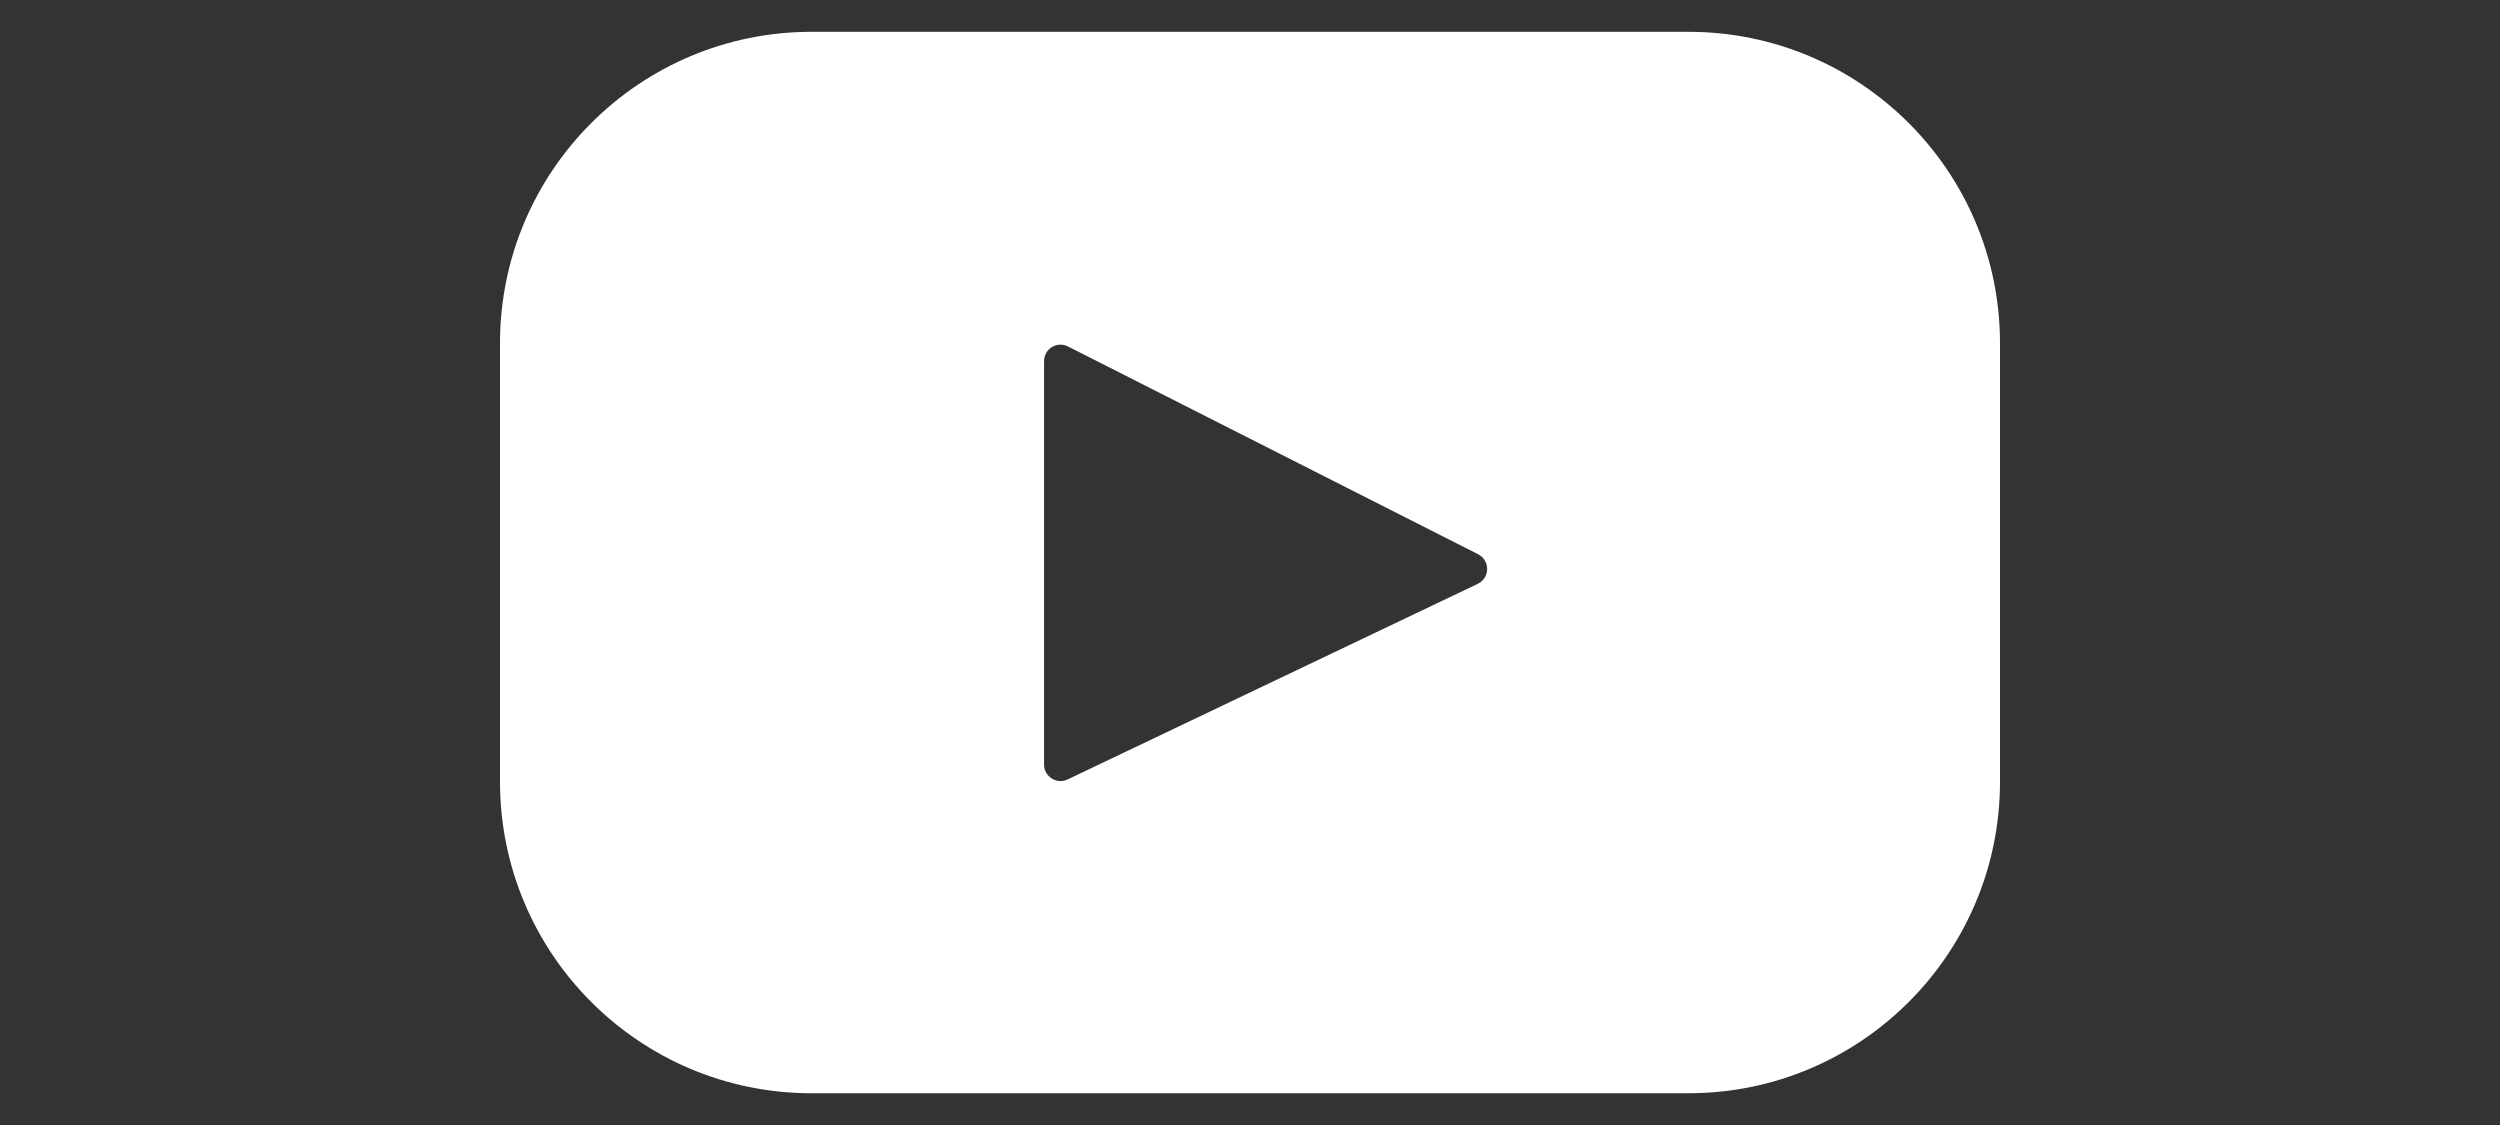 <svg width="40" height="18" viewBox="0 0 40 18" fill="none" xmlns="http://www.w3.org/2000/svg">
<rect x="0" y="0" width="40" height="18" fill="#333333" stroke="none"/>
<path d="M27.015 0.509H12.985C10.232 0.509 8 2.74 8 5.493V12.507C8 15.26 10.232 17.492 12.985 17.492H27.015C29.768 17.492 32 15.26 32 12.507V5.493C32 2.74 29.768 0.509 27.015 0.509ZM23.645 9.341L17.082 12.471C16.907 12.555 16.705 12.427 16.705 12.233V5.778C16.705 5.581 16.912 5.454 17.087 5.543L23.65 8.868C23.845 8.967 23.842 9.247 23.645 9.341Z" fill="white"/>
</svg>
